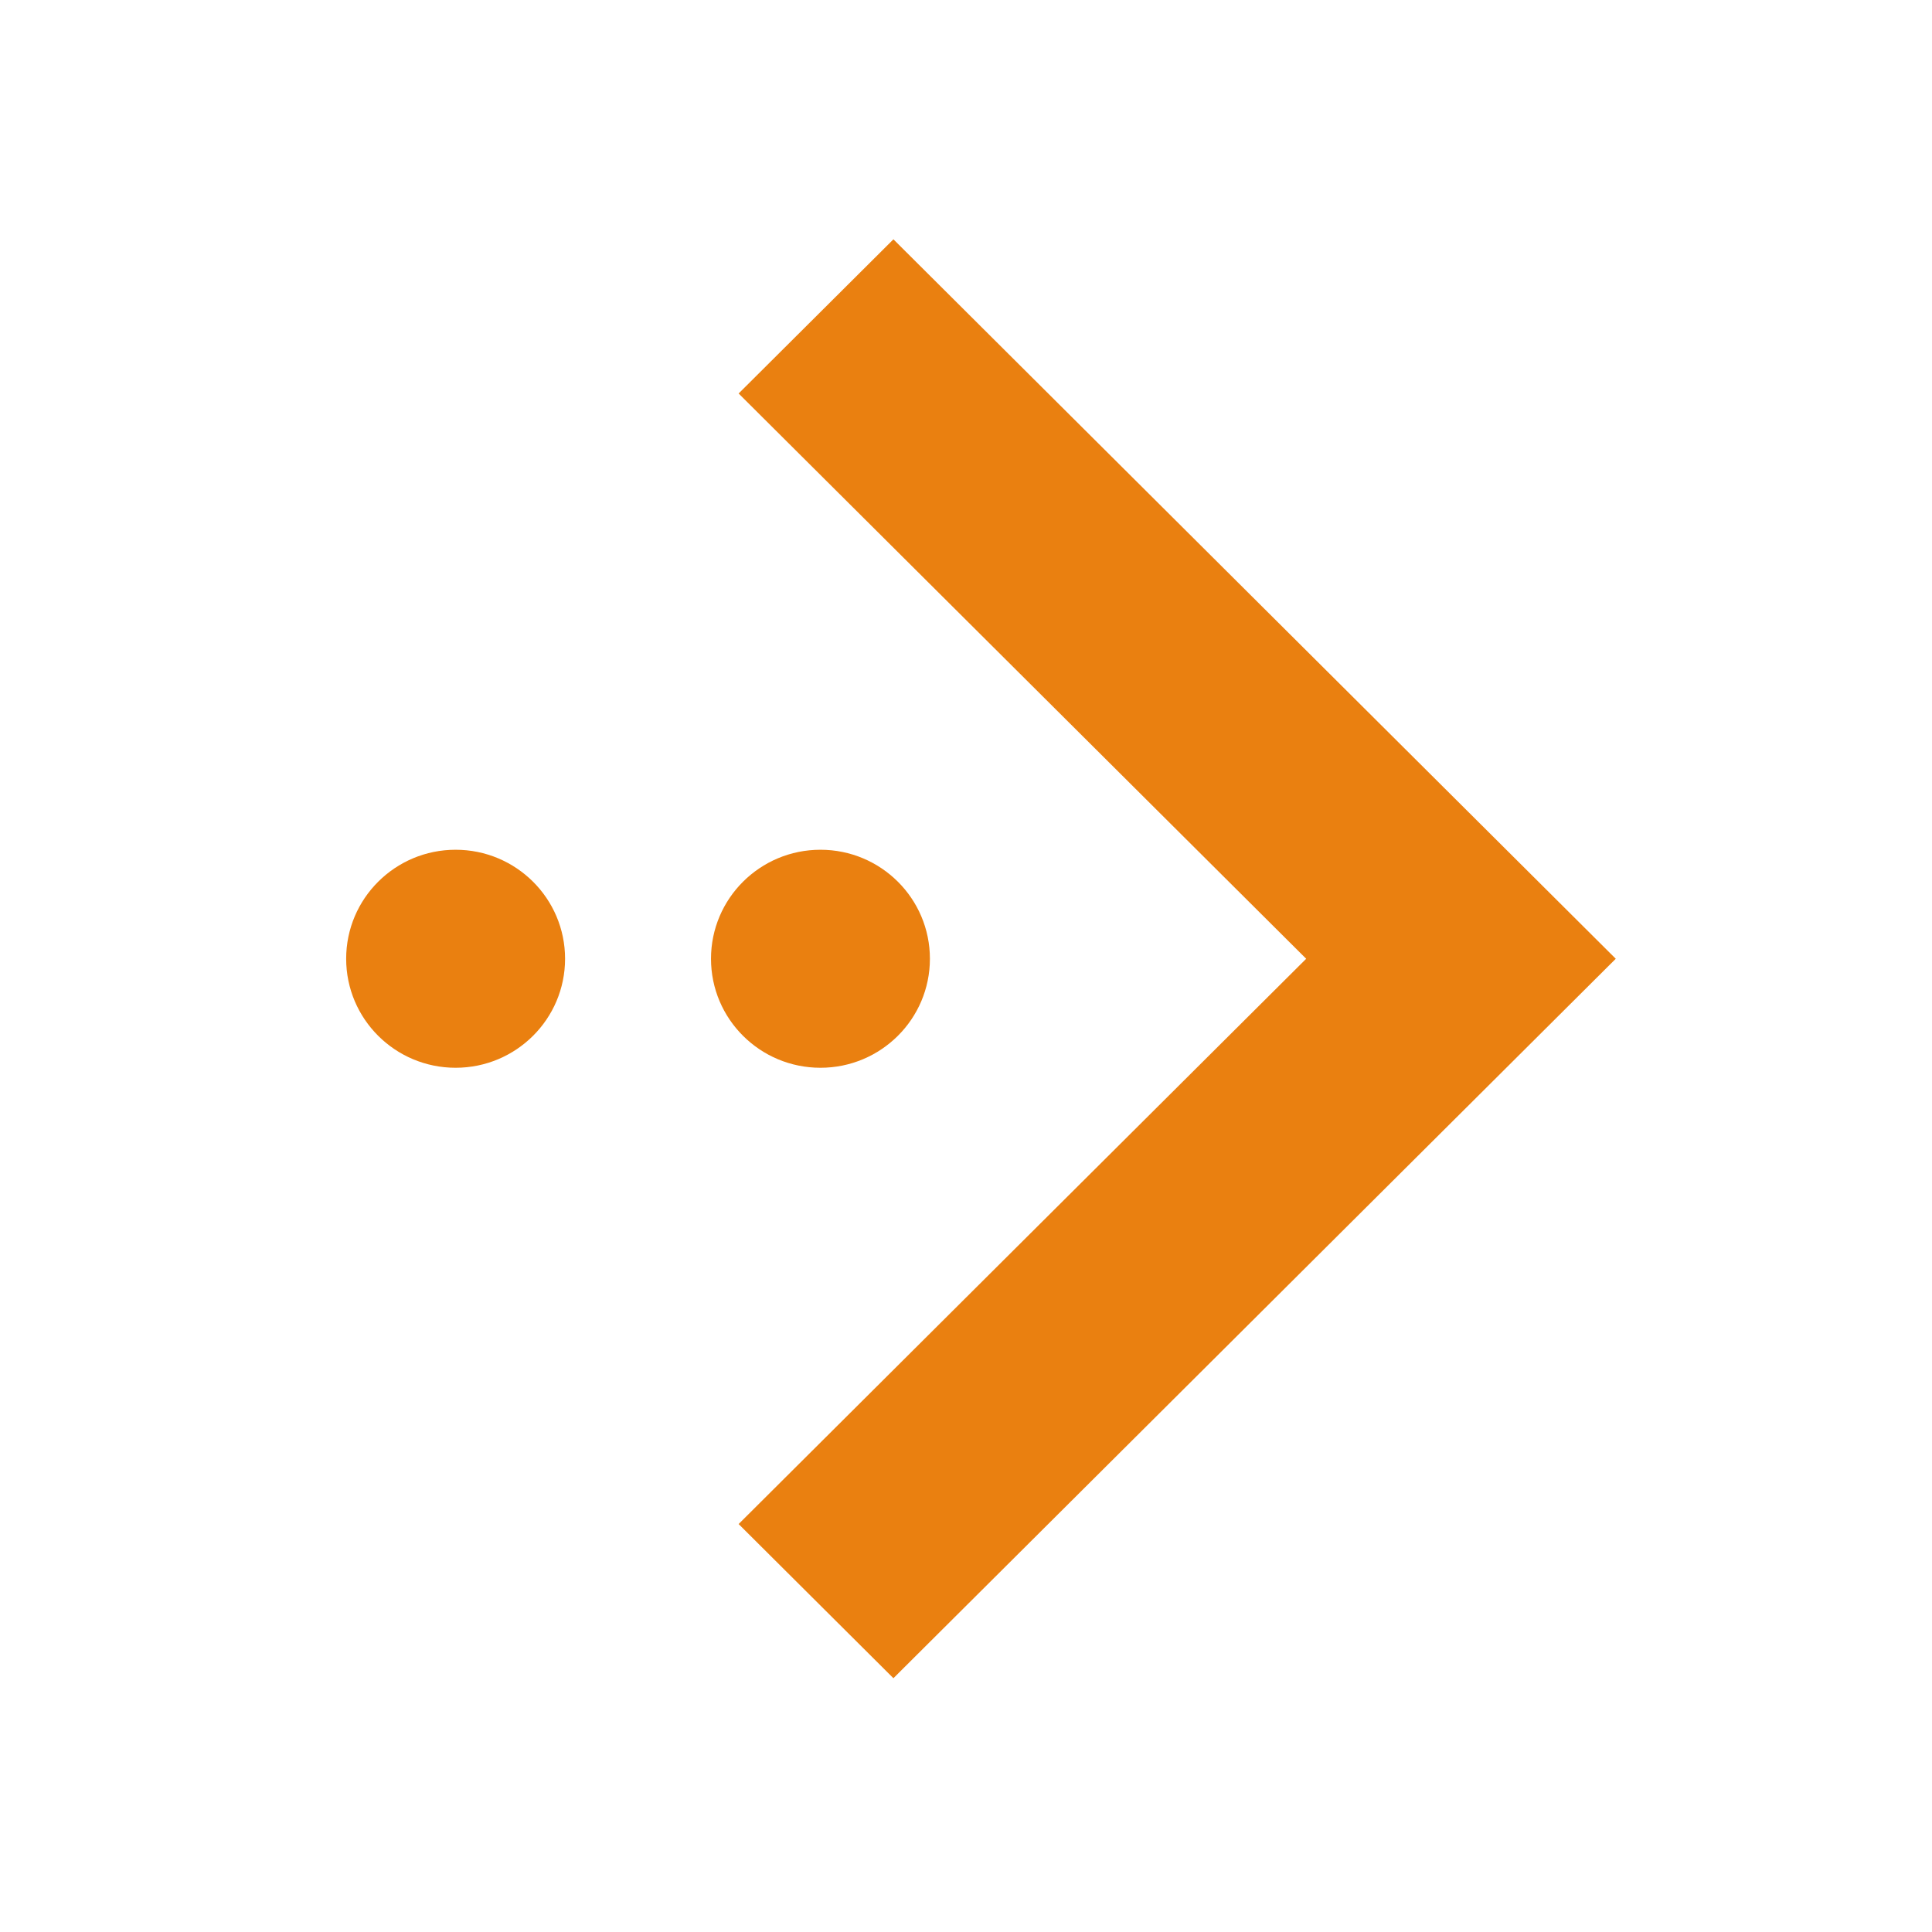 <?xml version="1.0" standalone="no"?><!DOCTYPE svg PUBLIC "-//W3C//DTD SVG 1.1//EN" "http://www.w3.org/Graphics/SVG/1.1/DTD/svg11.dtd"><svg width="200" height="200" viewBox="0 0 200 200" version="1.1" xmlns="http://www.w3.org/2000/svg" xmlns:xlink="http://www.w3.org/1999/xlink"><defs><style type="text/css"><![CDATA[
@font-face { font-family: ifont; src: url("http://at.alicdn.com/t/font_1442373896_4754455.eot?#iefix") format("embedded-opentype"), url("http://at.alicdn.com/t/font_1442373896_4754455.woff") format("woff"), url("http://at.alicdn.com/t/font_1442373896_4754455.ttf") format("truetype"), url("http://at.alicdn.com/t/font_1442373896_4754455.svg#ifont") format("svg"); }

]]></style></defs><g class="transform-group"><g transform="scale(0.195, 0.195)"><path d="M474.288 127.05 857.76 508.979l-82.171 81.847L392.116 208.895 474.288 127.05zM857.76 508.979 474.288 890.911l-82.174-81.841L775.588 427.134 857.76 508.979zM435.554 451.108c32.089 0 58.105 25.908 58.105 57.871 0 31.959-26.017 57.867-58.105 57.867-32.091 0-58.105-25.908-58.105-57.867C377.45 477.016 403.463 451.108 435.554 451.108zM241.871 451.108c32.093 0 58.107 25.908 58.107 57.871 0 31.959-26.013 57.867-58.107 57.867-32.089 0-58.102-25.908-58.102-57.867C183.768 477.016 209.782 451.108 241.871 451.108z" fill="#ea8010"></path></g></g></svg>